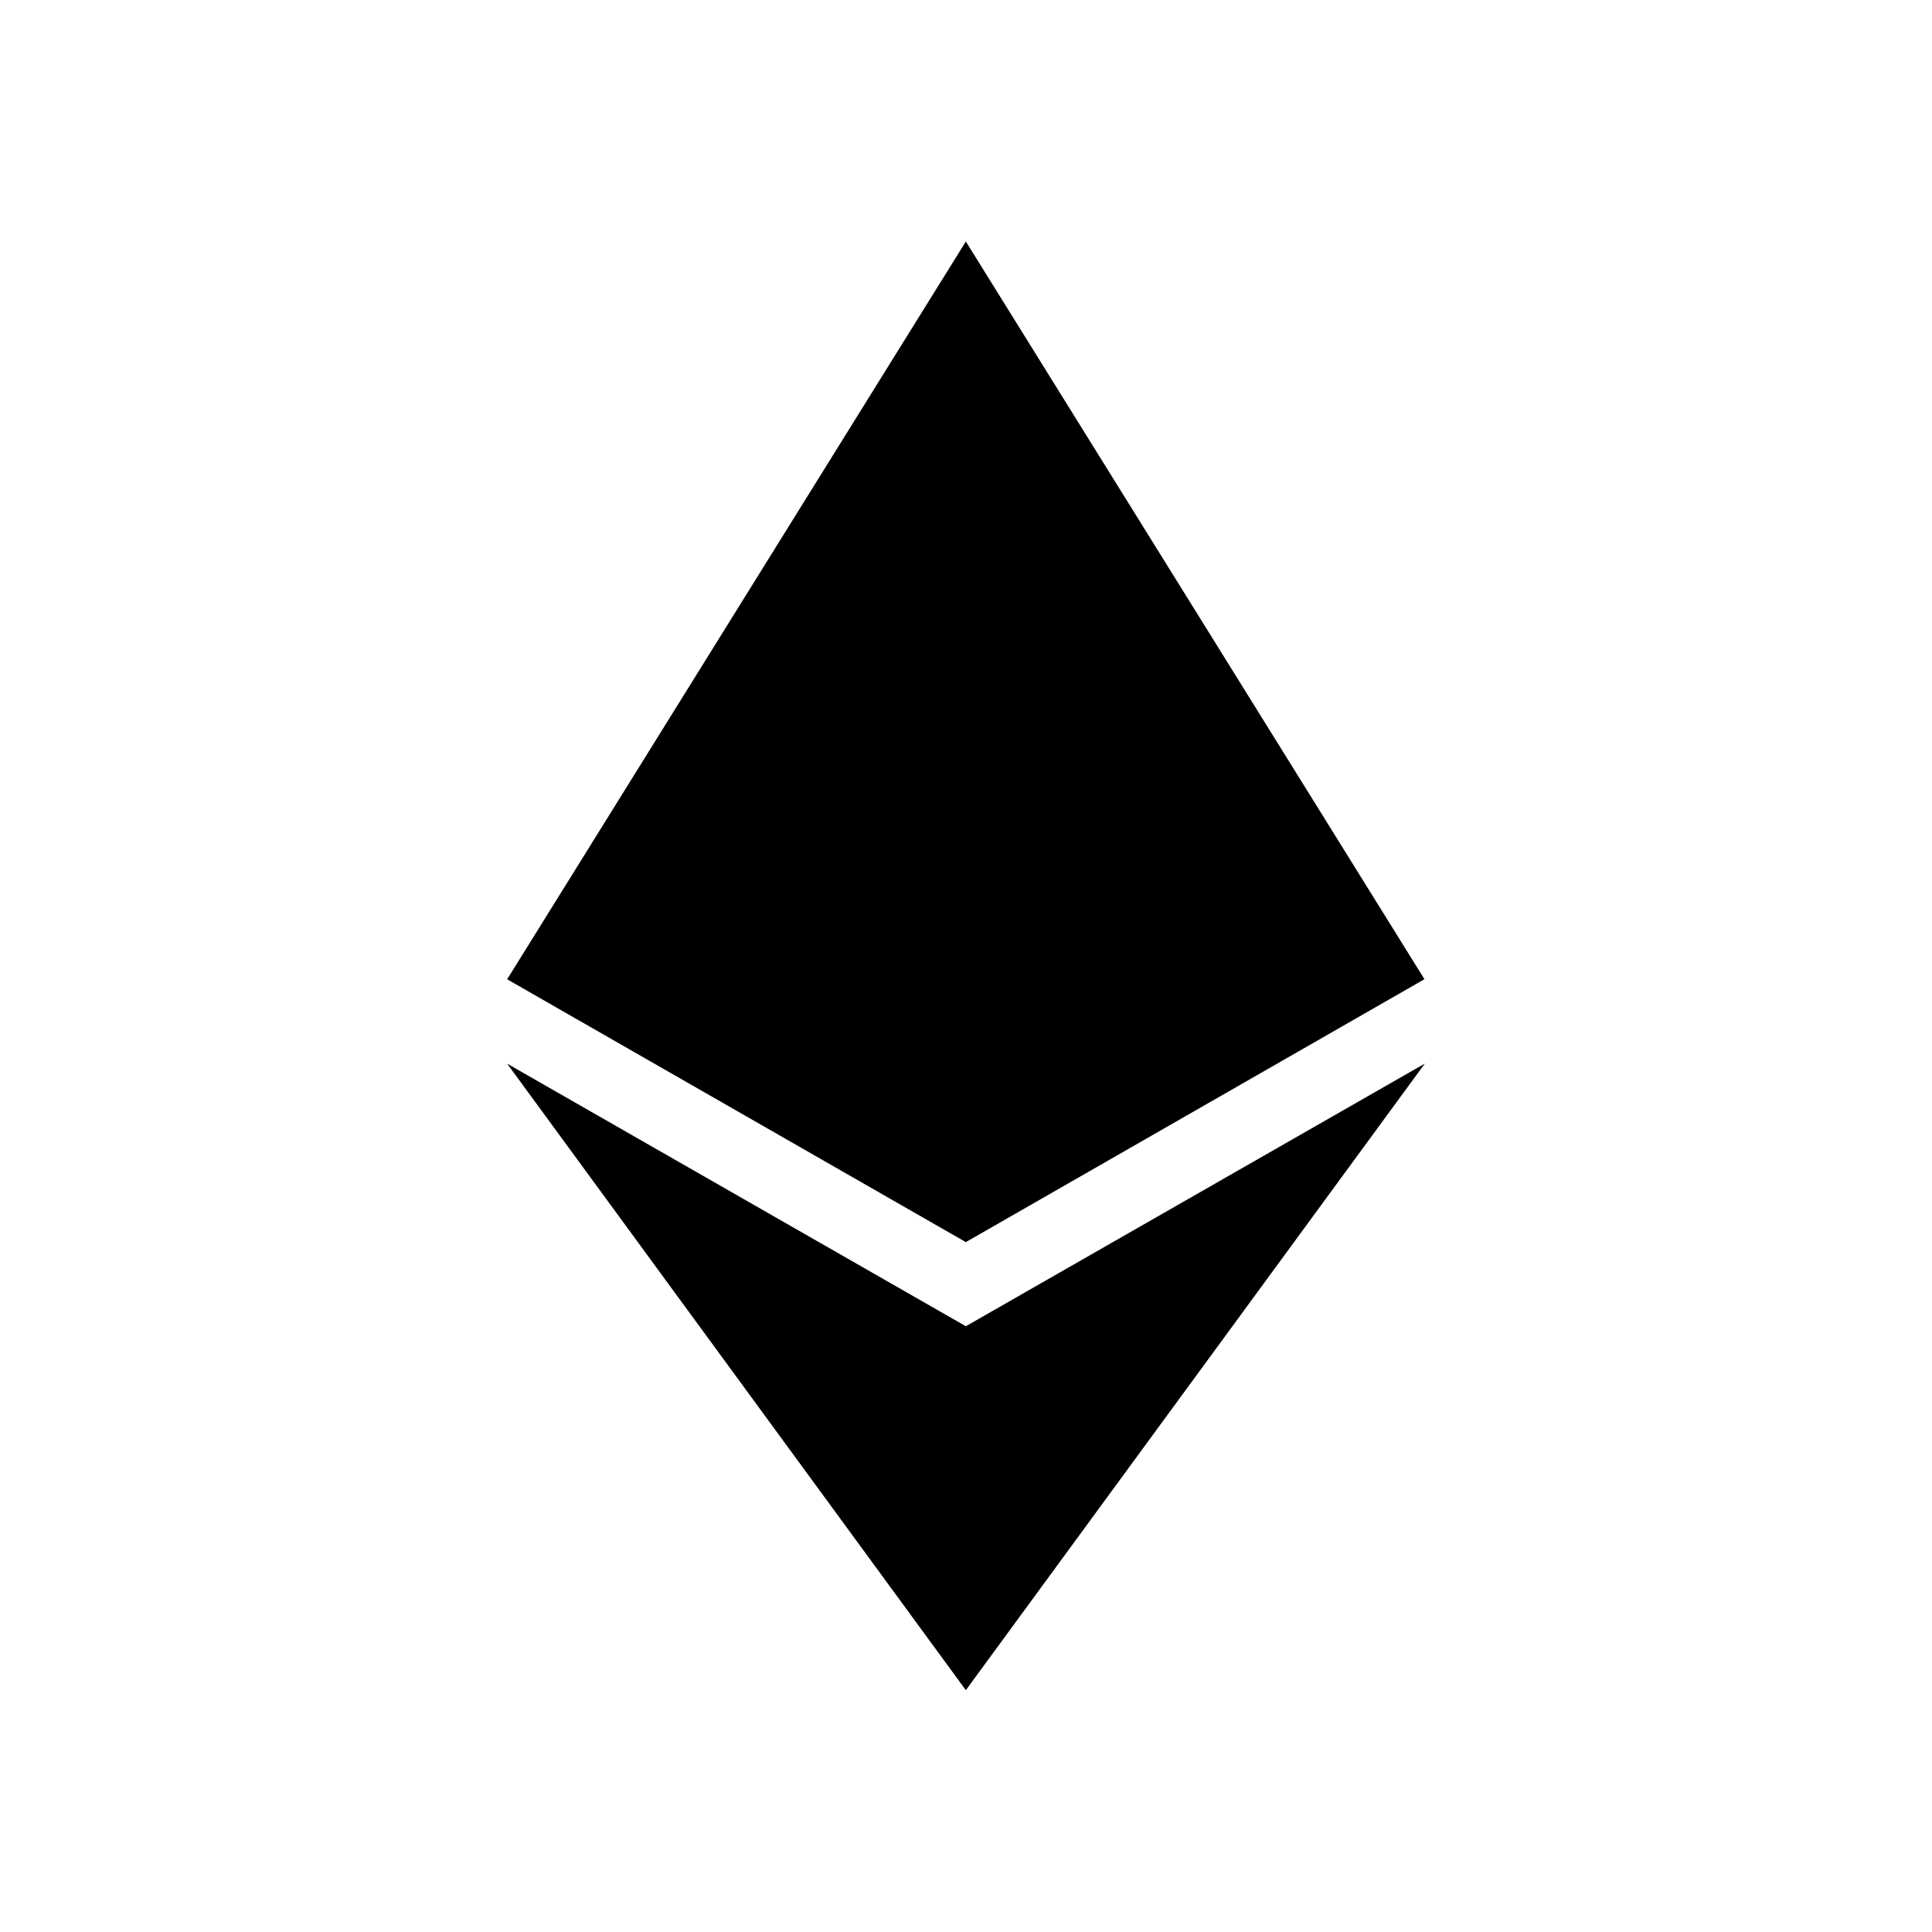 <svg width="24" height="24" viewBox="0 0 24 24" xmlns="http://www.w3.org/2000/svg">
  <path d="M17.7 13.212l-5.702 7.784L6.3 13.213l5.698 3.262 5.702-3.263zM11.998 3l5.697 9.164-5.697 3.266L6.3 12.165 11.998 3z" fill="currentColor" fill-rule="evenodd"/>
</svg>
